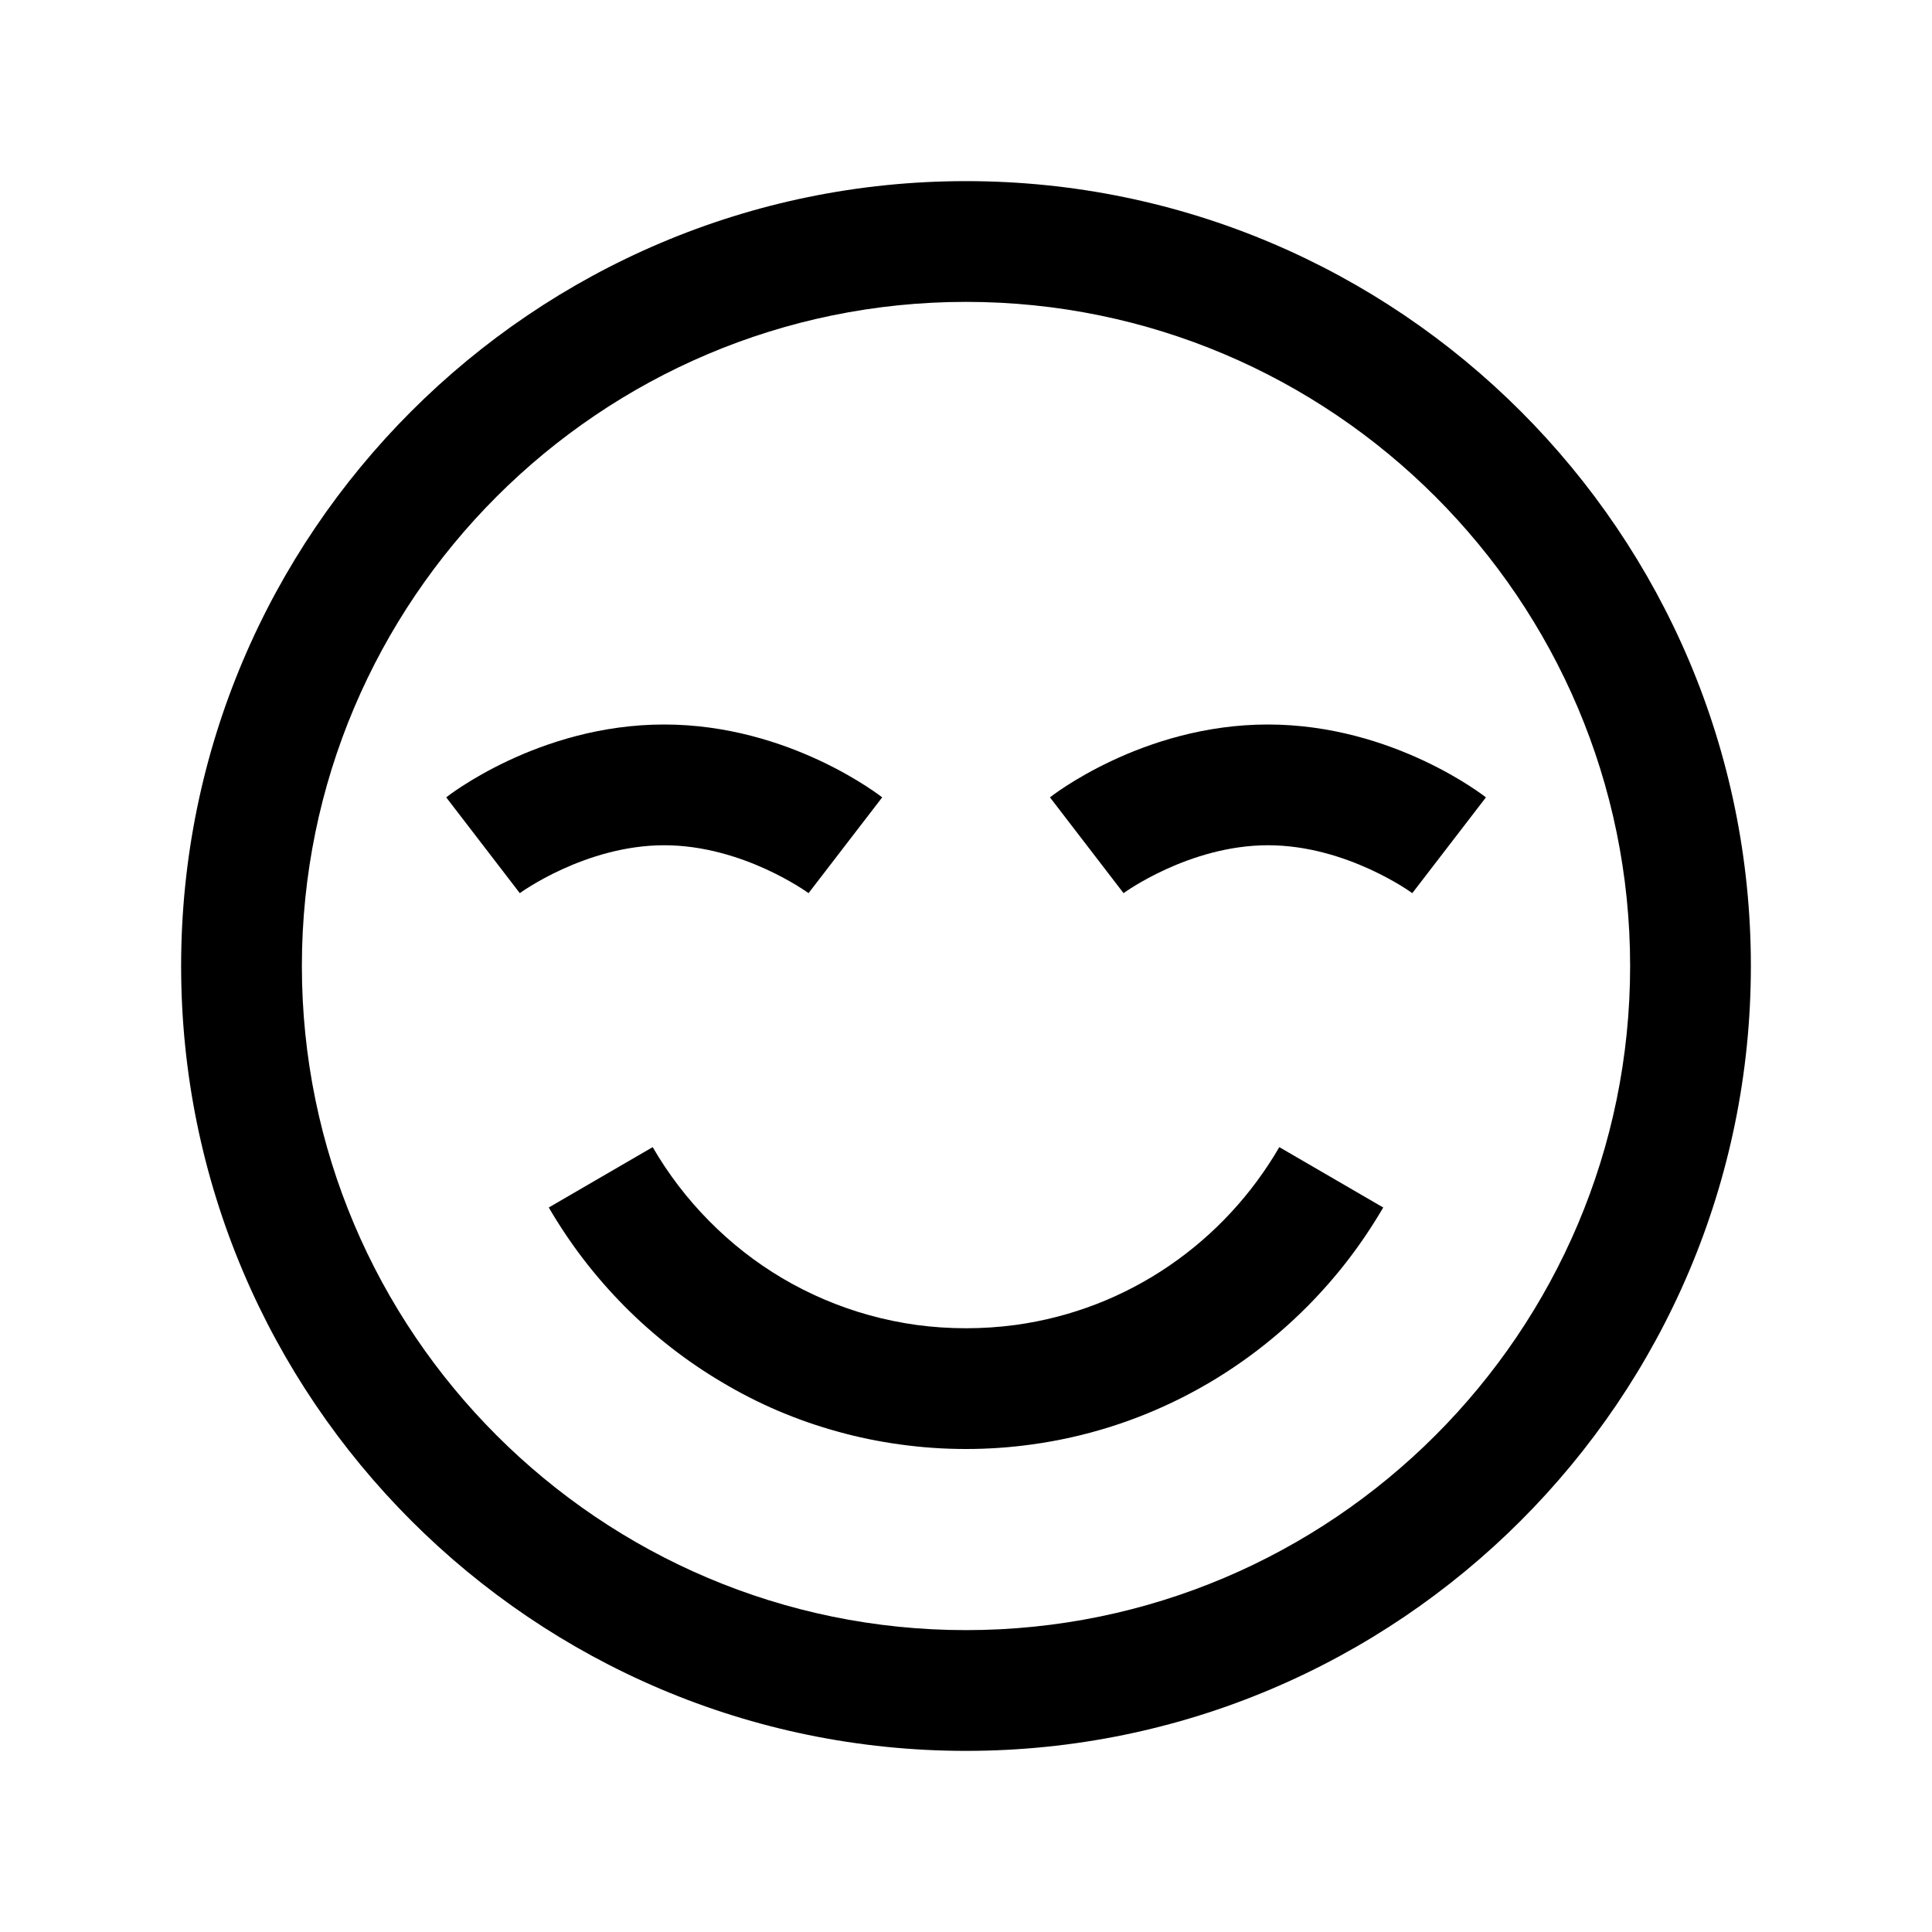 <svg width="24" height="24" viewBox="0 0 24 24" fill="none" xmlns="http://www.w3.org/2000/svg">
<path d="M12 2.25C6.624 2.25 2.25 6.624 2.25 12C2.25 17.376 6.624 21.75 12 21.75C17.376 21.75 21.75 17.376 21.75 12C21.75 6.624 17.376 2.25 12 2.25ZM12 3.75C16.549 3.75 20.25 7.451 20.25 12C20.25 16.549 16.549 20.25 12 20.25C7.451 20.25 3.75 16.549 3.75 12C3.75 7.451 7.451 3.75 12 3.75ZM8.25 9C6.679 9 5.543 9.905 5.543 9.905L6.457 11.095C6.457 11.095 7.27 10.5 8.251 10.5C9.233 10.5 10.044 11.095 10.044 11.095L10.959 9.905C10.957 9.905 9.82 9 8.25 9ZM15.75 9C14.18 9 13.043 9.905 13.043 9.905L13.957 11.095C13.957 11.095 14.77 10.5 15.752 10.5C16.733 10.5 17.544 11.095 17.544 11.095L18.459 9.905C18.457 9.905 17.32 9 15.75 9ZM8.108 14.25L6.817 15C6.948 15.224 7.091 15.438 7.248 15.643C7.405 15.848 7.575 16.042 7.756 16.225C8.118 16.59 8.526 16.909 8.971 17.172C9.193 17.304 9.423 17.422 9.662 17.524C9.901 17.626 10.149 17.713 10.403 17.783C10.657 17.854 10.919 17.908 11.185 17.944C11.452 17.981 11.723 18 12 18C12.277 18 12.548 17.981 12.815 17.944C14.147 17.762 15.339 17.138 16.244 16.225C16.425 16.042 16.595 15.848 16.752 15.643C16.909 15.438 17.052 15.224 17.183 15L15.892 14.25C15.21 15.425 14.022 16.267 12.615 16.459C12.414 16.486 12.209 16.5 12 16.5C11.791 16.5 11.586 16.486 11.385 16.459C11.184 16.431 10.987 16.39 10.796 16.337C10.414 16.231 10.053 16.076 9.719 15.879C9.386 15.682 9.08 15.442 8.81 15.168C8.674 15.031 8.547 14.885 8.43 14.732C8.313 14.579 8.205 14.418 8.108 14.25Z" fill="black"/>
</svg>
